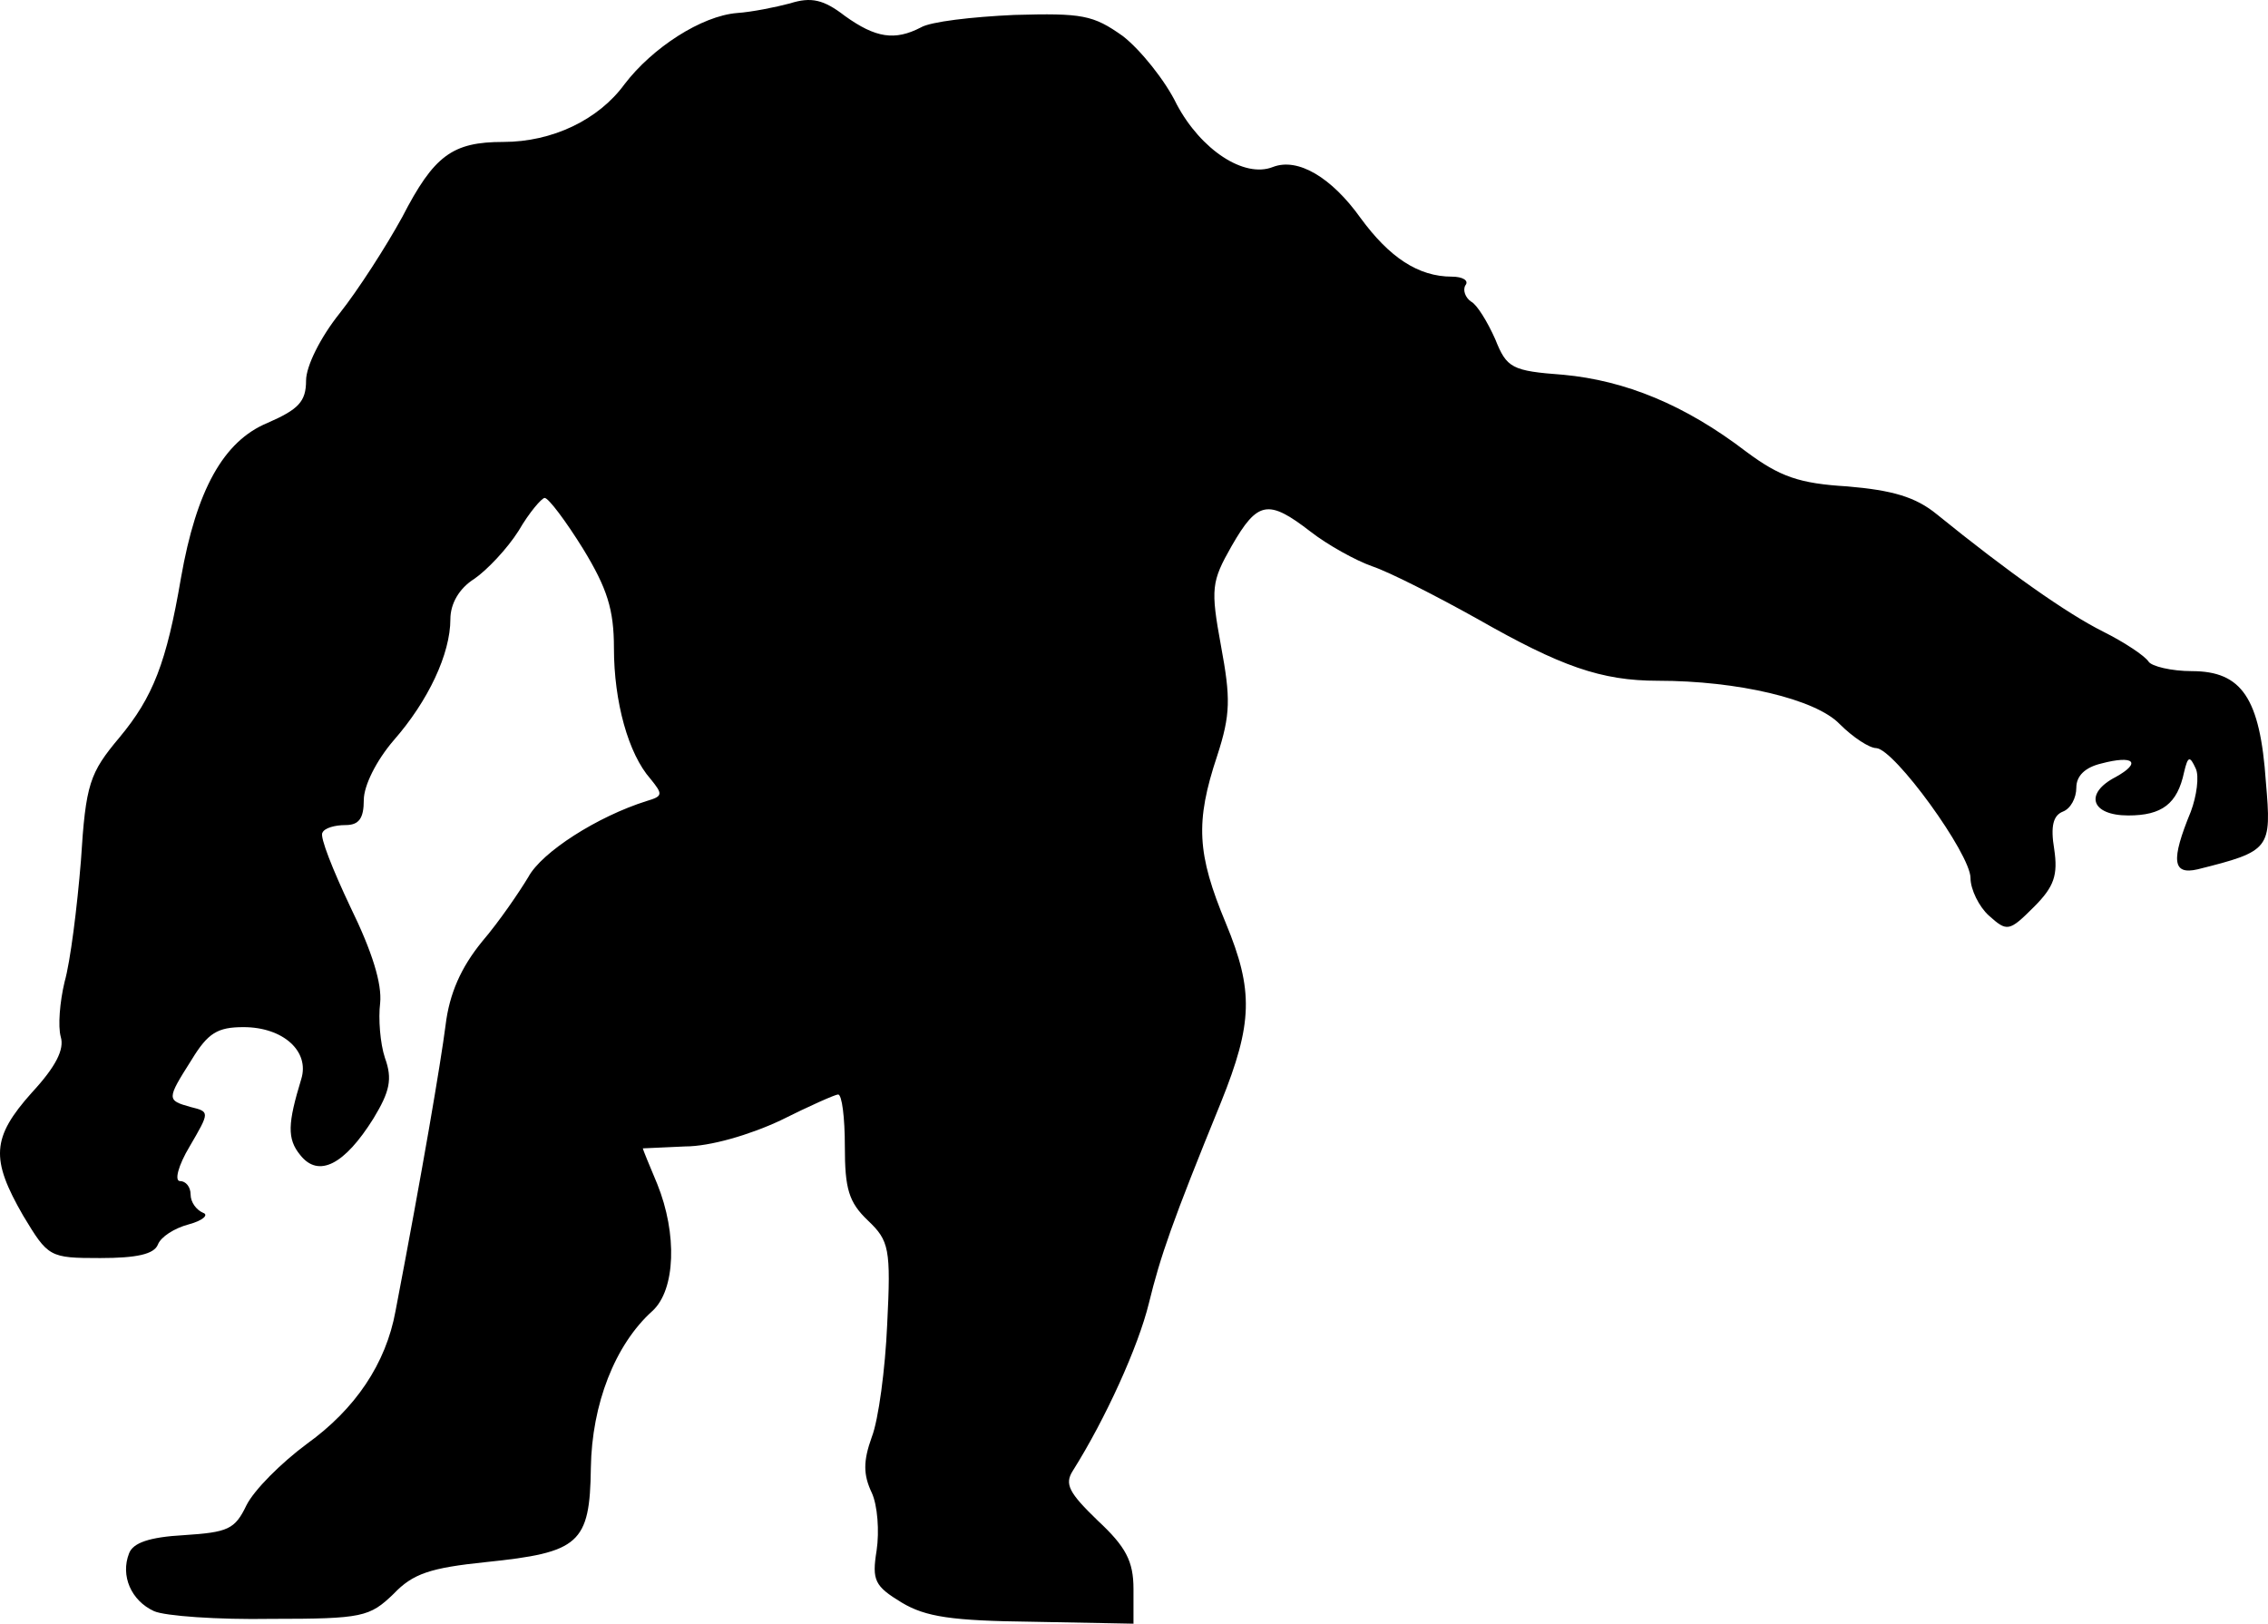 <svg xmlns="http://www.w3.org/2000/svg" width="235.735" height="168.752" viewBox="0 0 2357.348 1687.519"><path d="M160.124 1674.52c-24-11-35-37-26-60 4-11 21-17 57-19 46-3 53-6 65-31 8-16 36-44 63-64 50-36 82-83 92-138 28-146 47-258 52-297 4-33 16-60 38-87 18-21 39-52 48-67 14-26 72-63 123-79 17-5 17-7 4-23-23-26-38-80-38-136 0-40-7-62-32-103-18-29-36-53-40-53-3 0-16 15-27 34-12 19-33 41-46 50-16 10-25 26-25 42 0 36-23 85-59 126-18 21-31 47-31 62 0 19-5 26-19 26-11 0-22 3-24 8-3 4 11 39 29 77 23 47 33 80 31 100-2 16 0 42 5 57 8 22 5 35-12 63-30 48-57 62-76 38-14-17-13-33 1-79 9-29-19-54-60-54-27 0-37 6-54 34-26 41-26 42-1 49 20 5 20 5-1 41-12 20-16 36-10 36s11 6 11 14 6 16 13 19c6 2 0 8-15 12s-29 13-32 21c-4 10-22 14-60 14-53 0-54-1-80-44-34-59-33-81 9-128 25-27 34-45 30-58-3-11-1-36 4-57 6-21 13-77 17-126 5-80 9-91 40-128 35-42 49-78 64-166 16-91 44-142 90-161 32-14 40-22 40-44 0-15 15-45 35-70 19-24 48-69 65-100 33-64 52-78 105-78 51 0 99-23 126-60 29-38 80-71 117-74 15-1 40-6 55-10 22-7 35-4 57 13 32 23 52 26 79 12 10-6 53-11 97-13 71-2 82 0 113 22 18 14 44 46 56 71 25 47 70 77 100 65 26-10 61 11 91 53 30 41 60 61 95 61 11 0 18 4 14 9-3 5 0 13 6 17 6 3 17 21 25 39 12 30 17 33 71 37 64 6 126 31 190 80 35 26 55 33 105 36 47 4 71 11 93 29 74 60 135 103 173 122 22 11 43 25 47 31 3 5 24 10 45 10 52 0 71 28 77 115 6 70 5 72-71 91-26 6-28-9-7-60 6-16 9-37 5-45-6-13-8-13-12 4-7 33-23 45-58 45-39 0-46-23-13-40 27-15 19-23-15-14-17 4-26 13-26 25 0 11-6 22-14 25-10 4-13 15-9 39 4 27 0 39-21 60-26 26-28 26-47 9-10-9-19-27-19-39 0-25-79-134-98-135-7 0-24-11-38-25-25-26-106-45-189-45-59 0-101-15-187-64-43-24-92-49-110-55-17-6-46-22-64-36-44-34-55-32-82 15-21 37-22 44-11 104 10 54 10 71-4 114-23 69-21 102 9 174 29 70 28 104-5 186-51 125-63 160-75 209-11 45-45 120-79 174-9 14-4 23 26 52 29 27 37 42 37 71v36l-105-2c-84-1-111-5-136-20-28-17-31-23-26-54 3-20 1-47-5-60-9-19-9-33 0-58 7-18 14-71 16-117 4-79 2-87-20-108-20-19-24-33-24-77 0-30-3-54-7-54-3 0-30 12-60 27-32 15-73 27-99 27-24 1-44 2-44 2 0 1 7 18 15 37 21 52 19 110-5 132-39 35-63 97-64 163-1 79-12 88-109 98-58 6-76 12-96 33-25 24-32 26-127 26-56 1-111-3-122-8"/></svg>